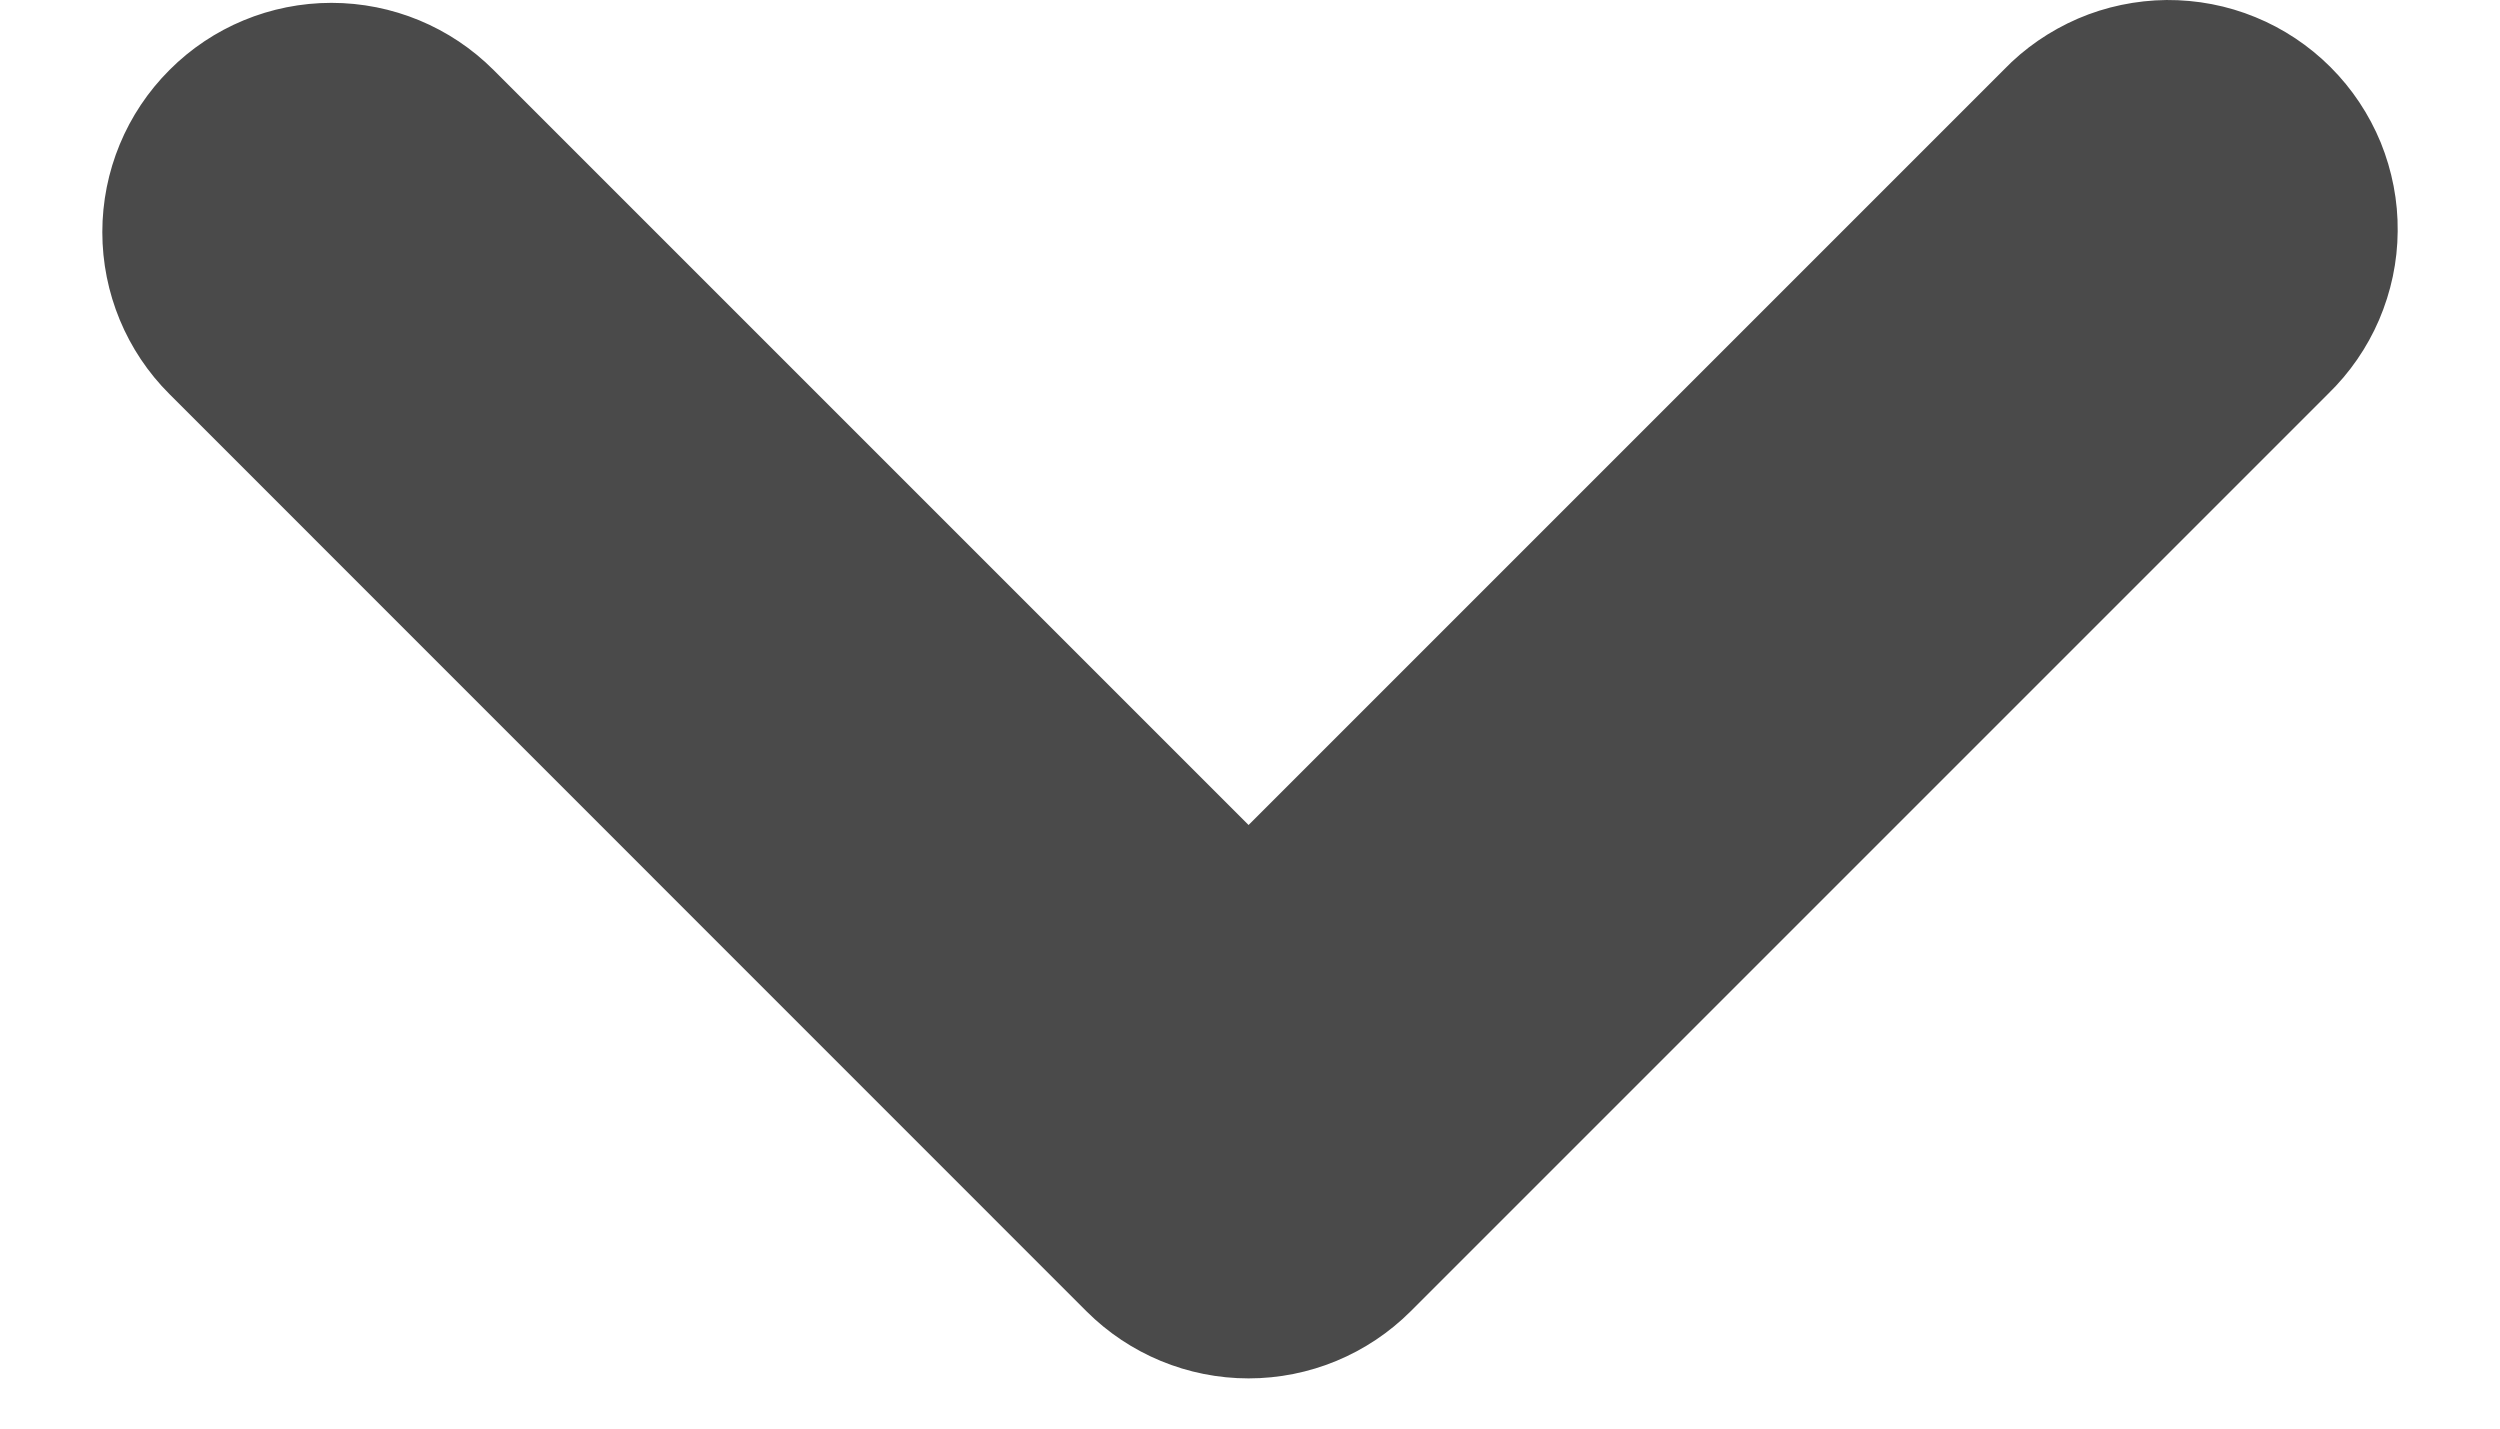 <svg width="14" height="8" viewBox="0 0 14 8" fill="none" xmlns="http://www.w3.org/2000/svg">
<path fill-rule="evenodd" clip-rule="evenodd" d="M0.949 0.392C1.189 0.151 1.516 0.016 1.856 0.016C2.197 0.016 2.523 0.151 2.764 0.392L6.992 4.62L11.22 0.392C11.338 0.269 11.48 0.172 11.637 0.104C11.793 0.037 11.962 0.002 12.132 4.84758e-05C12.303 -0.001 12.472 0.031 12.63 0.096C12.787 0.16 12.931 0.256 13.051 0.376C13.172 0.497 13.267 0.64 13.332 0.798C13.396 0.956 13.429 1.125 13.427 1.295C13.426 1.466 13.39 1.634 13.323 1.791C13.256 1.947 13.158 2.089 13.036 2.207L7.9 7.343C7.659 7.584 7.332 7.719 6.992 7.719C6.652 7.719 6.325 7.584 6.084 7.343L0.949 2.207C0.708 1.967 0.573 1.64 0.573 1.3C0.573 0.959 0.708 0.633 0.949 0.392Z" fill="#4A4A4A"/>
</svg>
